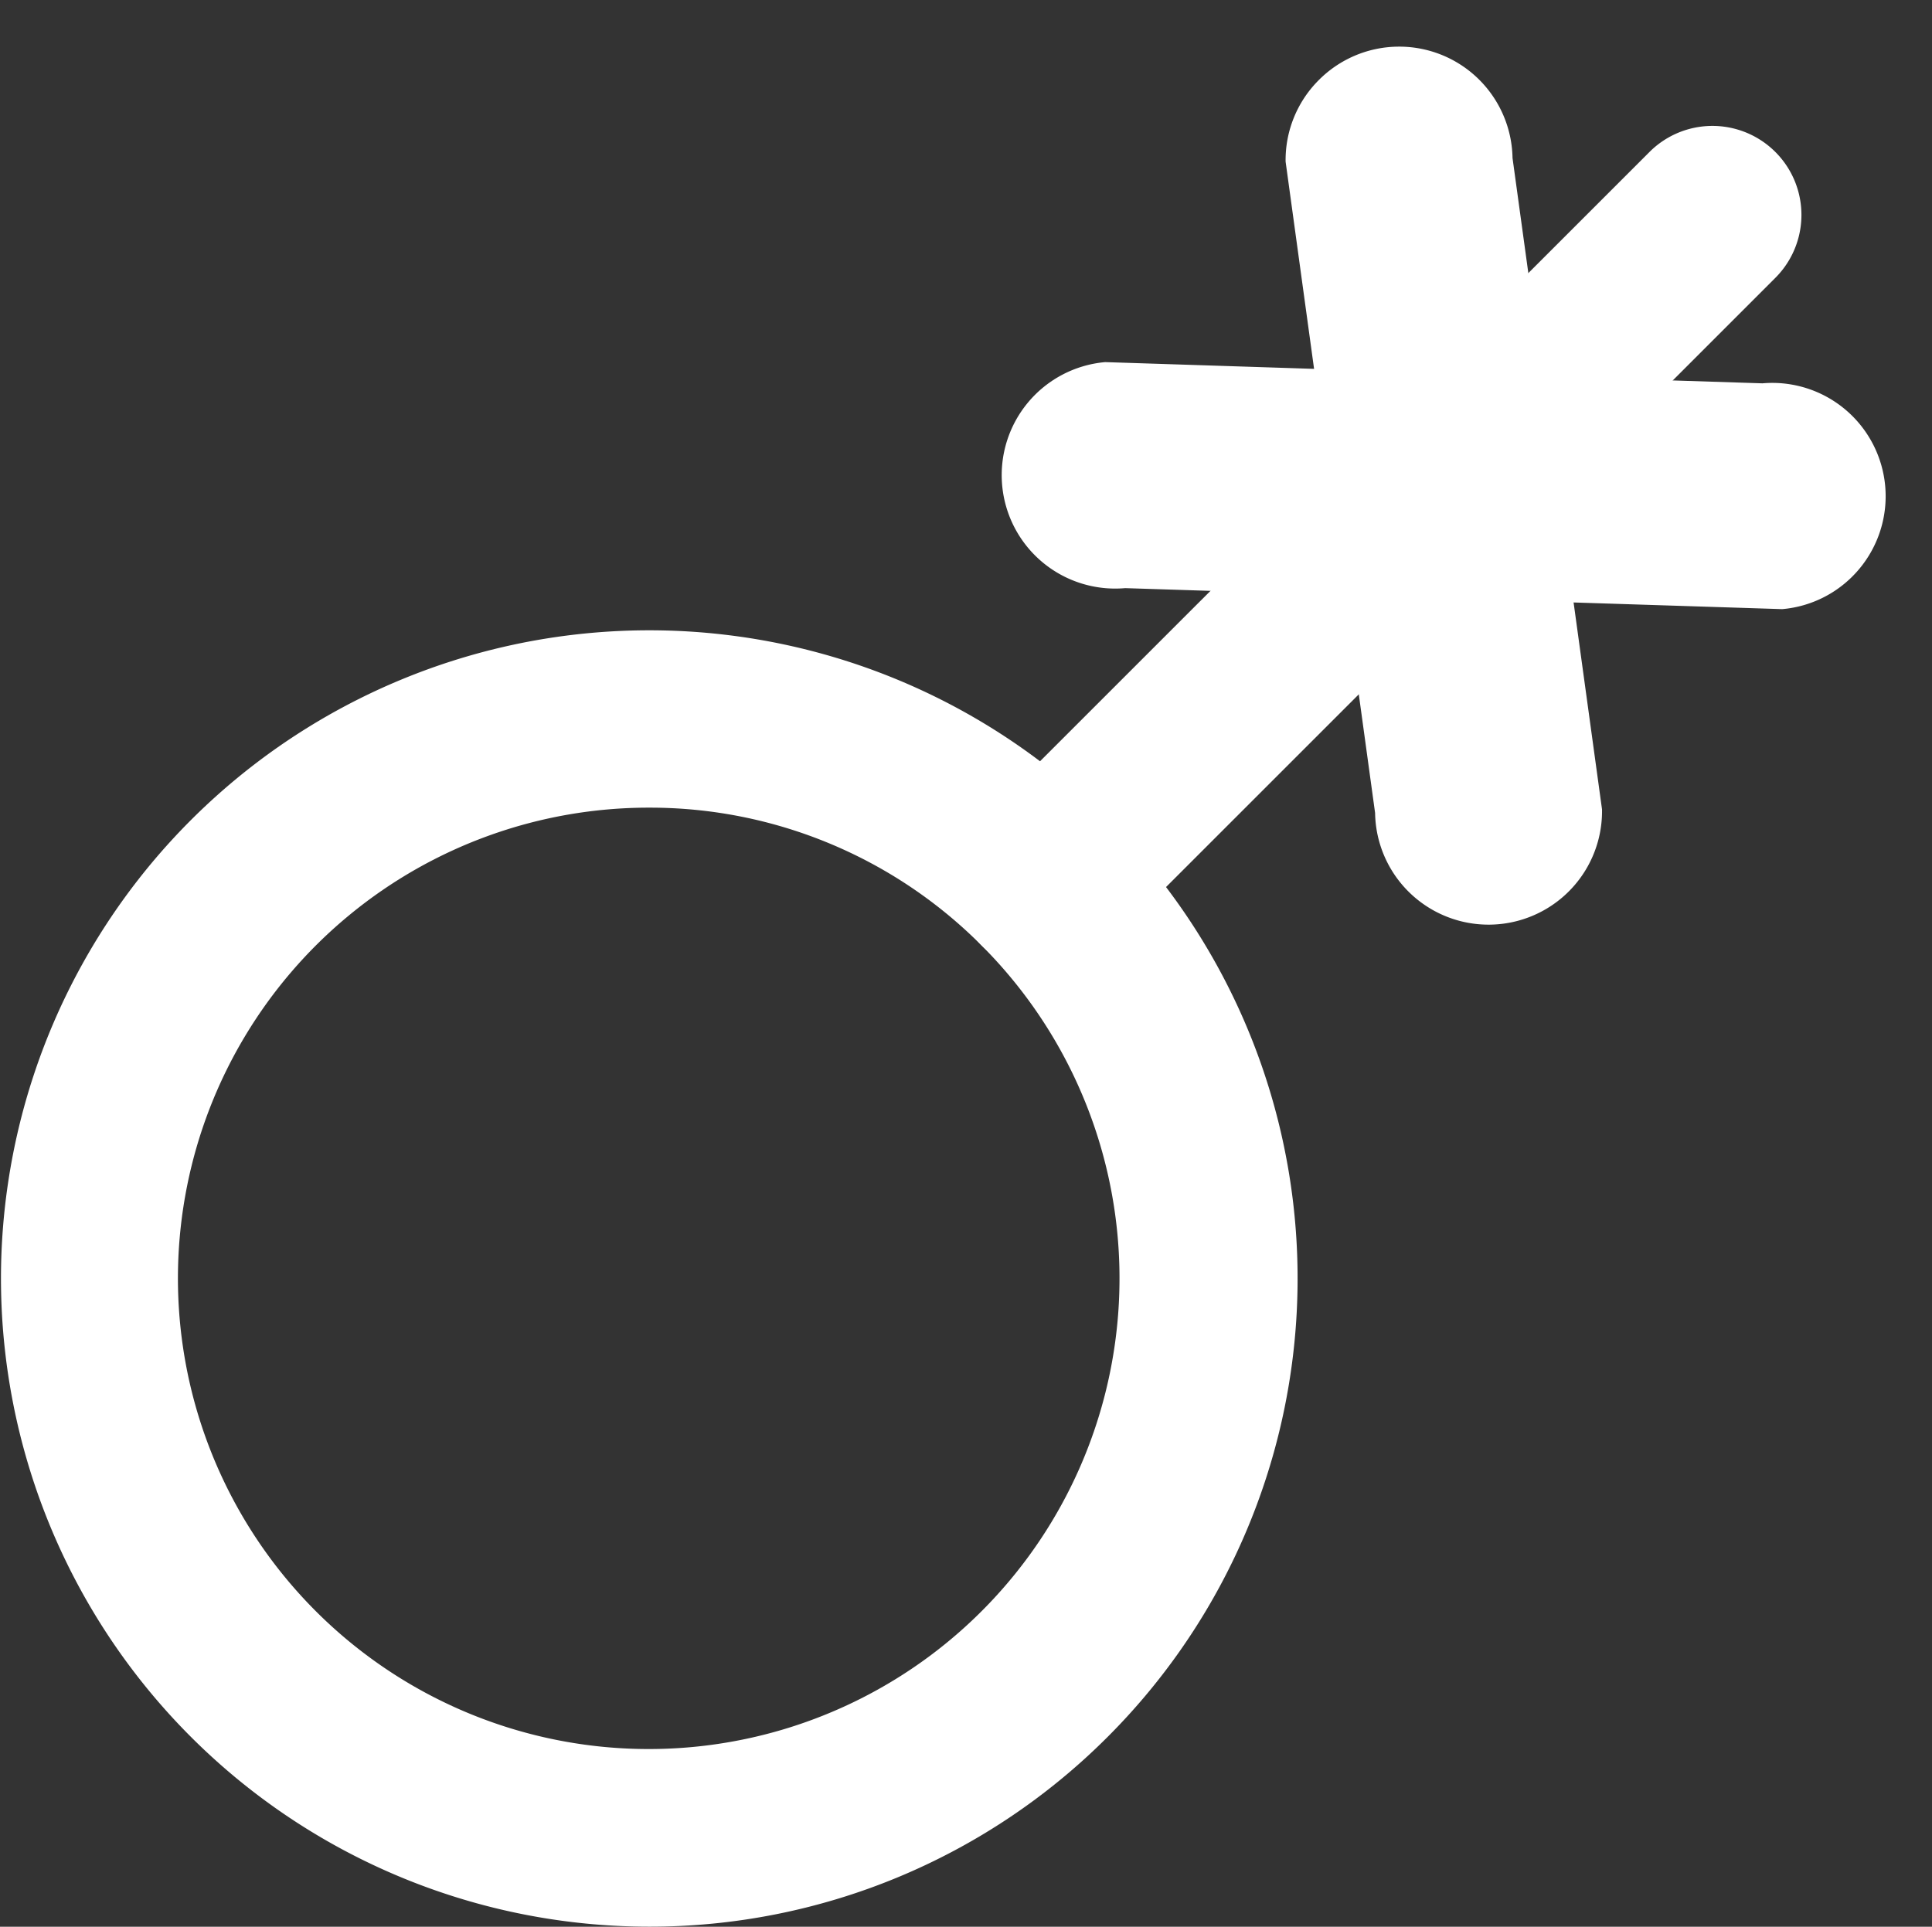 <svg xmlns="http://www.w3.org/2000/svg" width="28.394" height="28.322" viewBox="0 0 28.394 28.322">
  <rect x="0" y="0" width="28.394" height="28.322" fill="#333333" stroke="none"/>
  <g id="Group_39251" data-name="Group 39251" transform="translate(-222.456 -44.813)">
    <path id="Path_1" data-name="Path 1" d="M231.991,83.189a9.528,9.528,0,1,1,6.742-2.788A9.506,9.506,0,0,1,231.991,83.189Zm0-16.449a6.919,6.919,0,1,0,4.892,2.027A6.872,6.872,0,0,0,231.991,66.74Z" transform="translate(0 -10.055)" fill="#fff"/>
    <path id="Path_2" data-name="Path 2" d="M255.967,60.867a1.308,1.308,0,0,1-.925-2.233l9.815-9.814a1.308,1.308,0,1,1,1.85,1.85l-9.815,9.815A1.3,1.3,0,0,1,255.967,60.867Z" transform="translate(-18.159 -1.773)" fill="#fff"/>
    <path id="Path_33603" data-name="Path 33603" d="M1.666,10.927A1.666,1.666,0,0,1,.488,8.083l5.97-7.6A1.666,1.666,0,1,1,8.814,2.844l-5.97,7.6A1.661,1.661,0,0,1,1.666,10.927Z" transform="matrix(-0.695, 0.719, -0.719, -0.695, 250.836, 52.403)" fill="#fff"/>
    <path id="Path_33604" data-name="Path 33604" d="M1.666,0A1.666,1.666,0,0,0,.488,2.844l5.97,7.6A1.666,1.666,0,0,0,8.814,8.083L2.844.488A1.661,1.661,0,0,0,1.666,0Z" transform="translate(250.85 51.902) rotate(130)" fill="#fff"/>
  </g>
</svg>
